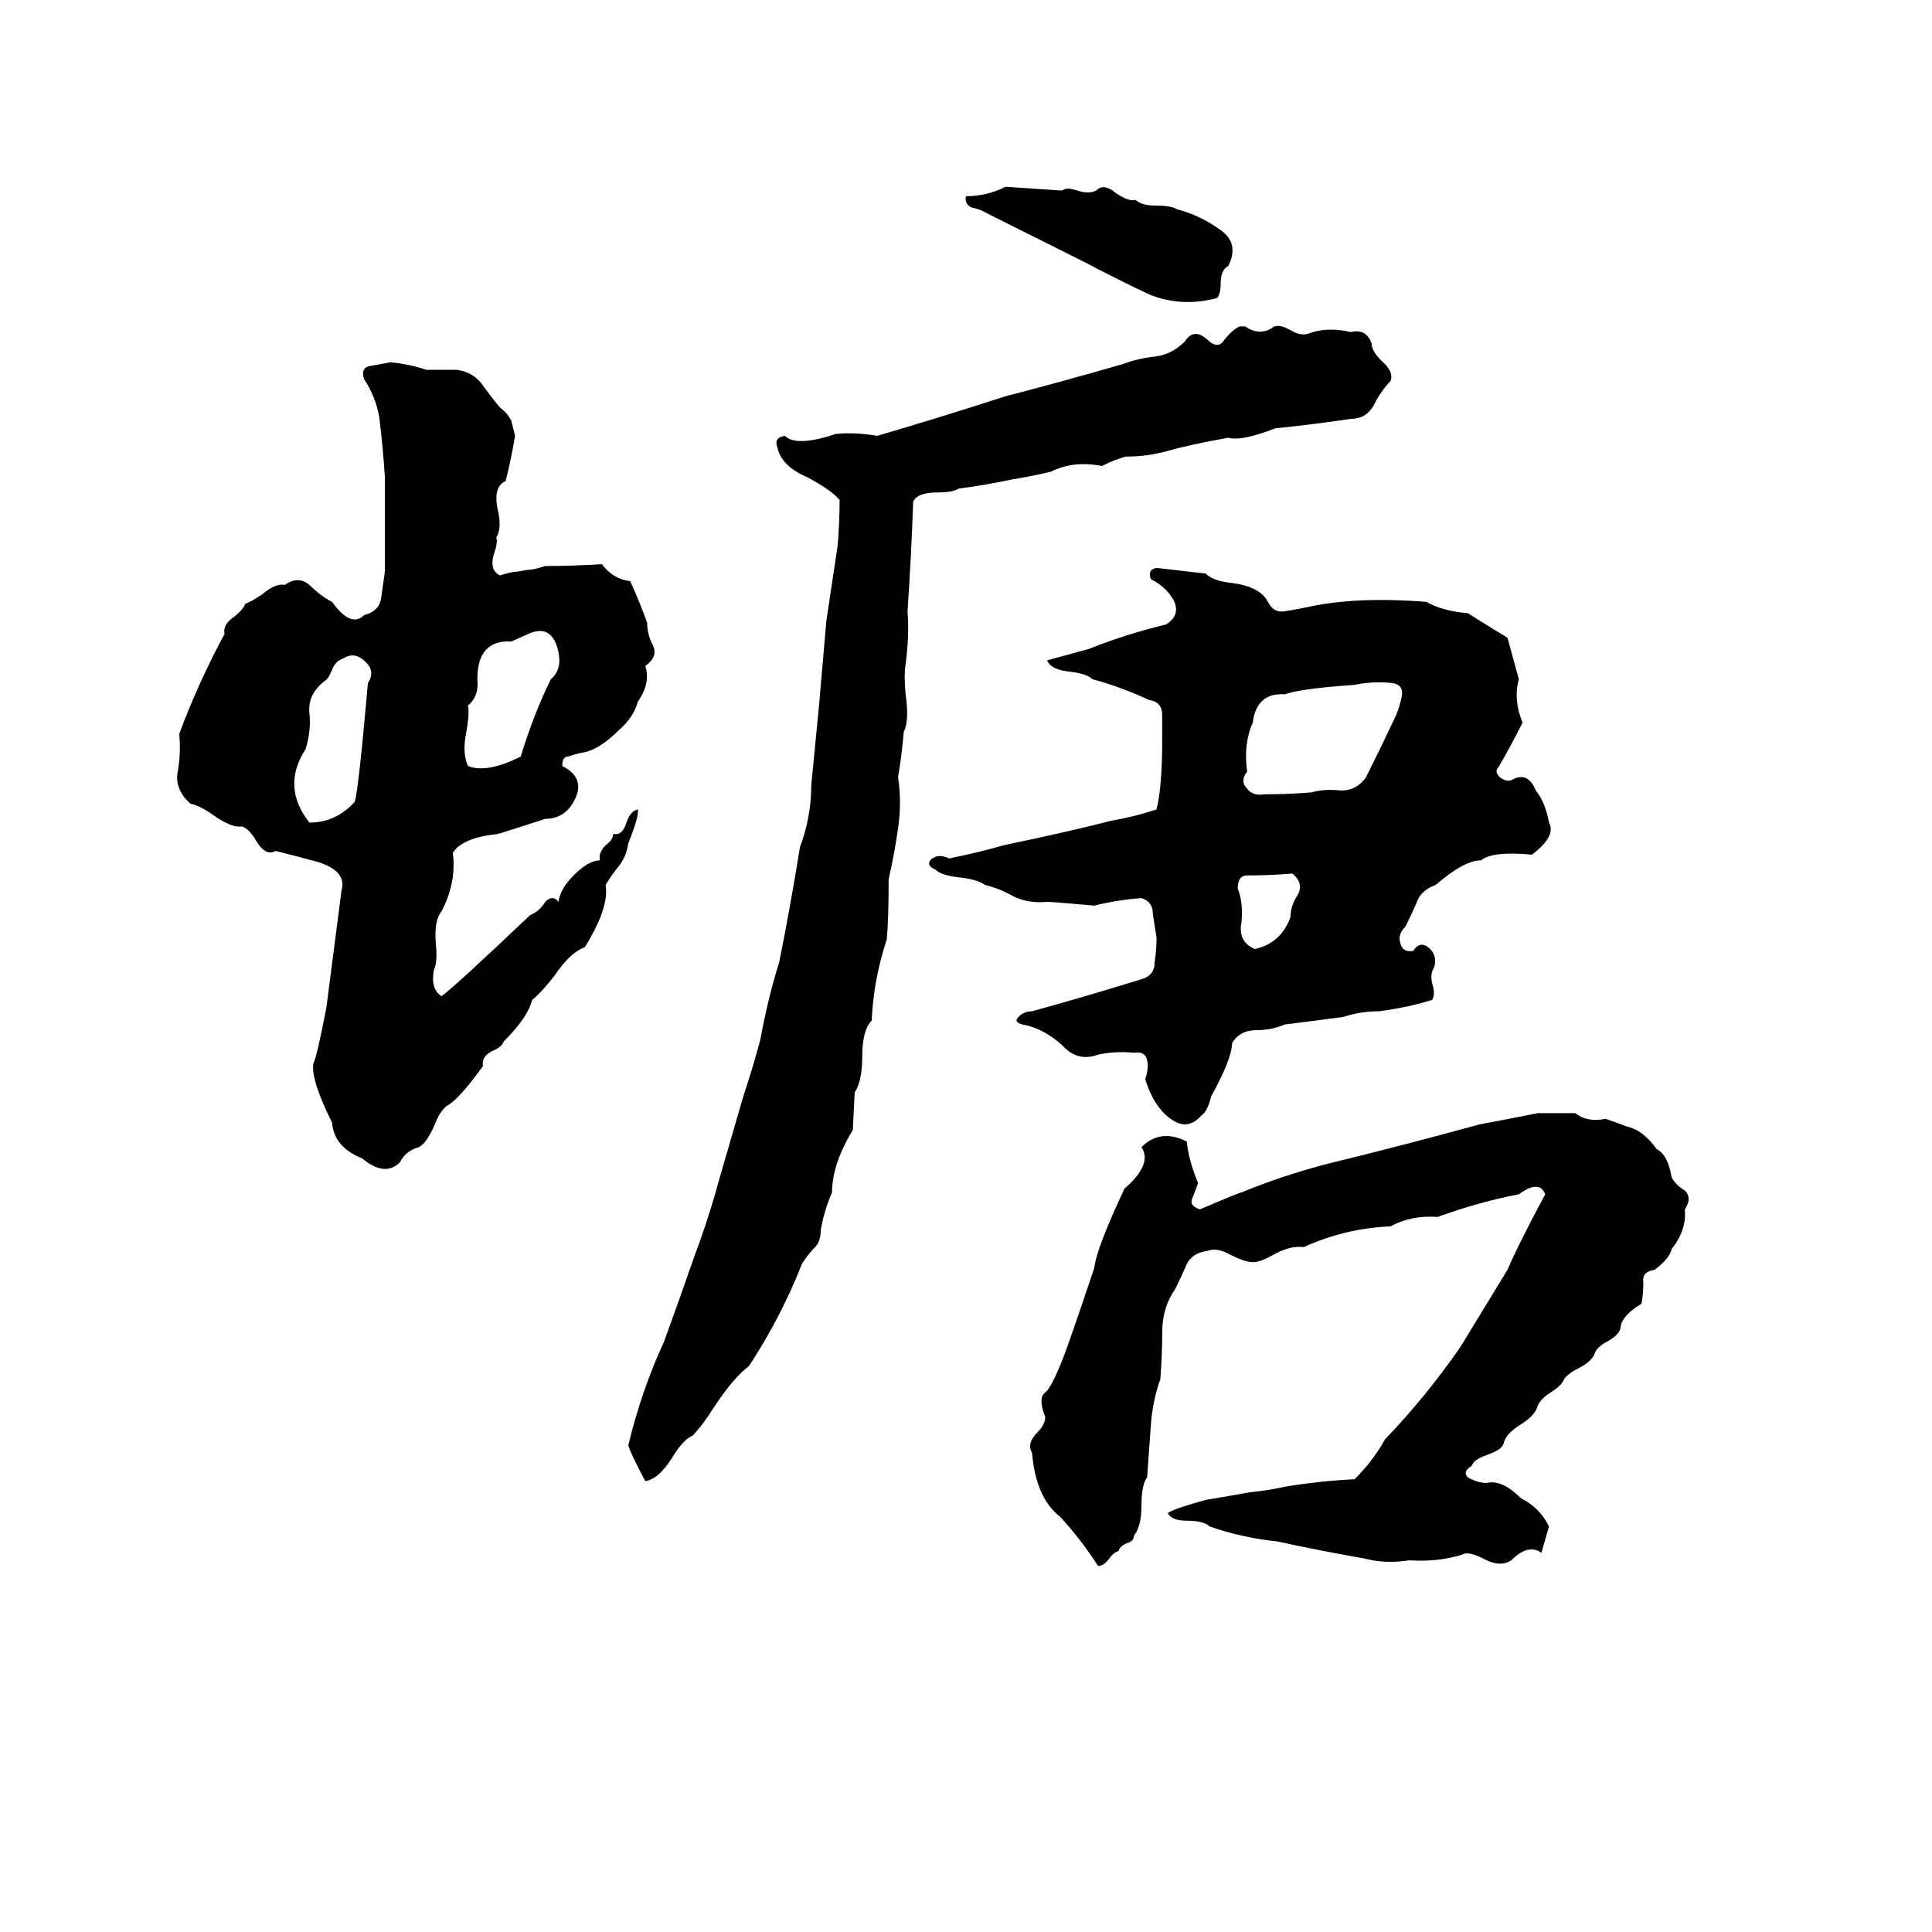 <svg xmlns="http://www.w3.org/2000/svg" viewBox="0 -800 1024 1024">
	<path fill="#000000" d="M533 -701L563 -699Q565 -701 571 -699Q577 -697 581 -699Q585 -703 591 -698Q598 -693 602 -694Q605 -691 613 -691Q621 -691 624 -689Q636 -686 647 -678Q657 -671 651 -659Q647 -657 647 -650Q647 -644 645 -642Q626 -637 609 -644Q592 -652 575 -661Q549 -674 523 -687Q520 -689 515 -690Q511 -692 512 -696Q523 -696 533 -701ZM657 -627H660Q667 -622 674 -626Q677 -629 684 -625Q689 -622 693 -623Q703 -627 716 -624Q724 -626 727 -618Q727 -614 732 -609Q739 -603 737 -598Q732 -593 728 -585Q724 -578 716 -578Q696 -575 676 -573Q658 -566 651 -568Q629 -564 619 -561Q608 -558 597 -558Q592 -557 584 -553Q569 -556 557 -550Q549 -548 537 -546Q523 -543 508 -541Q505 -539 497 -539Q486 -539 484 -534Q483 -505 481 -476Q482 -463 480 -448Q479 -442 480 -432Q482 -418 479 -412Q478 -400 476 -388Q478 -375 476 -361Q474 -347 471 -334Q471 -313 470 -302Q463 -281 462 -259Q457 -254 457 -240Q457 -227 453 -221L452 -201Q441 -183 441 -168Q437 -159 435 -148Q435 -142 432 -139Q428 -135 425 -130Q414 -102 397 -76Q389 -70 379 -55Q372 -44 367 -39Q362 -37 356 -27Q349 -16 342 -15Q334 -30 333 -34Q340 -63 352 -89Q360 -111 368 -134Q374 -150 379 -167Q380 -171 394 -219Q399 -234 403 -249Q407 -271 413 -290Q419 -320 424 -351Q430 -367 430 -384Q432 -404 434 -425Q436 -448 438 -471Q441 -491 444 -511Q445 -523 445 -535Q441 -540 428 -547Q421 -550 417 -554Q413 -558 412 -563Q410 -568 416 -569Q422 -563 443 -570Q453 -571 465 -569Q499 -579 533 -590Q564 -598 595 -607Q603 -610 612 -611Q621 -612 628 -619Q633 -627 641 -619Q646 -615 649 -620Q653 -625 657 -627ZM207 -608Q217 -607 226 -604Q234 -604 242 -604Q250 -603 255 -597Q260 -590 265 -584Q269 -581 271 -577L273 -569Q271 -557 268 -545Q261 -542 264 -529Q266 -520 263 -515Q264 -513 262 -507Q259 -498 265 -495Q271 -497 274 -497L280 -498Q283 -498 289 -500Q304 -500 319 -501Q325 -493 334 -492Q339 -481 343 -470Q343 -464 346 -458Q349 -452 342 -447Q345 -438 338 -428Q336 -420 328 -413Q317 -402 308 -401Q304 -400 301 -399Q298 -399 298 -394Q310 -388 305 -377Q300 -366 289 -366Q277 -362 264 -358Q245 -356 240 -348Q242 -332 234 -317Q230 -312 231 -300Q232 -290 230 -286Q228 -276 234 -272Q241 -277 281 -315Q286 -317 289 -322Q293 -326 296 -322Q297 -329 304 -336Q312 -344 318 -344Q317 -348 321 -352Q325 -355 325 -358Q330 -357 332 -364Q334 -370 338 -371Q339 -368 333 -353Q332 -346 328 -341Q324 -336 321 -331Q323 -319 310 -298Q302 -295 294 -283Q287 -274 282 -270Q280 -261 267 -248Q266 -245 261 -243Q255 -240 256 -235Q243 -217 237 -214Q233 -211 230 -203Q226 -194 222 -192Q215 -190 212 -184Q204 -176 192 -186Q177 -192 176 -205Q165 -227 166 -236Q168 -240 173 -266Q177 -297 181 -328Q184 -338 169 -343Q158 -346 146 -349Q141 -346 136 -354Q132 -361 128 -362Q123 -361 113 -368Q106 -373 101 -374Q93 -381 94 -390Q96 -400 95 -411Q105 -438 119 -464Q118 -469 124 -473Q129 -477 130 -480Q133 -481 139 -485Q146 -491 151 -490Q158 -495 164 -490Q170 -484 176 -481Q186 -467 193 -474Q201 -476 202 -483Q203 -490 204 -497V-547Q203 -563 201 -579Q199 -590 193 -599Q191 -605 196 -606Q202 -607 207 -608ZM622 -206Q612 -212 607 -228Q609 -234 608 -238Q607 -243 601 -242Q591 -243 582 -241Q571 -237 563 -246Q553 -255 542 -257Q538 -258 539 -260Q542 -264 547 -264Q576 -272 605 -281Q612 -283 612 -290Q613 -297 613 -303Q612 -309 611 -316Q611 -322 605 -324Q592 -323 580 -320Q558 -322 555 -322Q545 -321 537 -325Q530 -329 522 -331Q518 -334 508 -335Q499 -336 496 -339Q491 -341 493 -344Q497 -348 503 -345Q518 -348 532 -352Q570 -360 589 -365Q601 -367 613 -371Q616 -383 616 -408Q616 -415 616 -421Q616 -428 609 -429Q594 -436 579 -440Q576 -443 567 -444Q557 -445 555 -450Q566 -453 577 -456Q597 -464 618 -469Q626 -474 622 -482Q618 -489 610 -493Q608 -498 613 -499L639 -496Q643 -492 653 -491Q668 -489 672 -481Q675 -475 681 -476Q687 -477 692 -478Q718 -484 756 -481Q765 -476 778 -475Q789 -468 799 -462Q802 -451 805 -440Q802 -429 807 -417Q801 -405 794 -393Q792 -391 795 -388Q799 -385 802 -387Q810 -391 814 -381Q819 -375 821 -364Q825 -357 812 -347Q791 -349 785 -344Q776 -344 761 -331Q753 -328 751 -322Q748 -315 745 -309Q741 -305 742 -301Q743 -295 749 -296Q753 -302 758 -297Q762 -293 760 -287Q758 -284 759 -279Q761 -273 759 -270Q746 -266 731 -264Q721 -264 712 -261Q697 -259 681 -257Q674 -254 666 -254Q657 -254 653 -247Q653 -239 642 -219Q640 -211 637 -209Q630 -201 622 -206ZM280 -464L271 -460Q253 -461 253 -440Q254 -431 248 -426Q249 -422 247 -411Q245 -401 248 -394Q258 -390 276 -399Q283 -422 292 -440Q299 -446 295 -458Q291 -469 280 -464ZM182 -451Q178 -450 176 -445Q174 -440 172 -439Q163 -432 164 -422Q165 -413 162 -403Q149 -383 164 -364Q178 -364 188 -375Q190 -381 195 -438Q199 -444 194 -449Q188 -455 182 -451ZM718 -437Q689 -435 681 -432Q666 -433 664 -417Q659 -406 661 -391Q657 -386 661 -382Q664 -378 670 -379Q683 -379 695 -380Q702 -382 711 -381Q719 -381 724 -388Q732 -404 740 -421Q742 -426 743 -431Q744 -437 738 -438Q727 -439 718 -437ZM661 -336Q656 -336 656 -329Q659 -322 658 -311Q656 -301 665 -297Q679 -300 684 -314Q684 -320 688 -326Q691 -332 685 -337Q673 -336 661 -336ZM605 -192Q615 -202 629 -195Q630 -185 635 -173Q634 -170 632 -165Q630 -161 636 -159Q657 -168 658 -168Q680 -177 703 -183Q744 -193 784 -204Q800 -207 815 -210Q825 -210 835 -210Q841 -205 851 -207Q857 -205 862 -203Q871 -201 878 -191Q884 -188 886 -176Q888 -172 893 -169Q897 -165 893 -159Q894 -148 886 -138Q885 -133 877 -127Q870 -126 871 -120Q871 -114 870 -109Q860 -103 859 -97Q859 -93 852 -89Q846 -86 845 -82Q843 -78 837 -75Q831 -72 829 -69Q828 -66 822 -62Q817 -59 815 -55Q814 -50 806 -45Q798 -40 797 -35Q796 -32 791 -30L786 -28Q781 -26 780 -23Q775 -20 778 -17Q783 -14 788 -14Q796 -16 806 -6Q816 -1 821 9Q819 16 817 23Q810 18 801 27Q795 31 786 26Q778 22 775 24Q762 28 747 27Q734 29 723 26Q700 22 677 17Q658 15 641 9Q638 6 629 6Q621 6 619 2Q621 0 639 -5Q651 -7 662 -9Q672 -10 681 -12Q699 -15 718 -16Q728 -26 734 -37Q756 -60 774 -86Q777 -91 799 -127Q805 -141 819 -167Q816 -175 805 -167Q784 -163 762 -155Q748 -156 737 -150Q713 -149 691 -139Q684 -140 675 -135Q668 -131 664 -131Q660 -131 652 -135Q645 -139 640 -137Q632 -136 629 -130Q626 -123 623 -117Q616 -107 616 -94Q616 -82 615 -69Q611 -58 610 -45Q609 -31 608 -17Q605 -13 605 -2Q605 9 601 14Q601 17 597 18Q593 20 593 22Q590 23 588 26Q585 30 582 30Q573 16 562 4Q549 -6 547 -30Q544 -35 550 -41Q554 -45 554 -49Q550 -59 554 -62Q558 -65 566 -87Q573 -107 580 -128Q581 -138 596 -170Q611 -183 605 -192Z"/>
</svg>